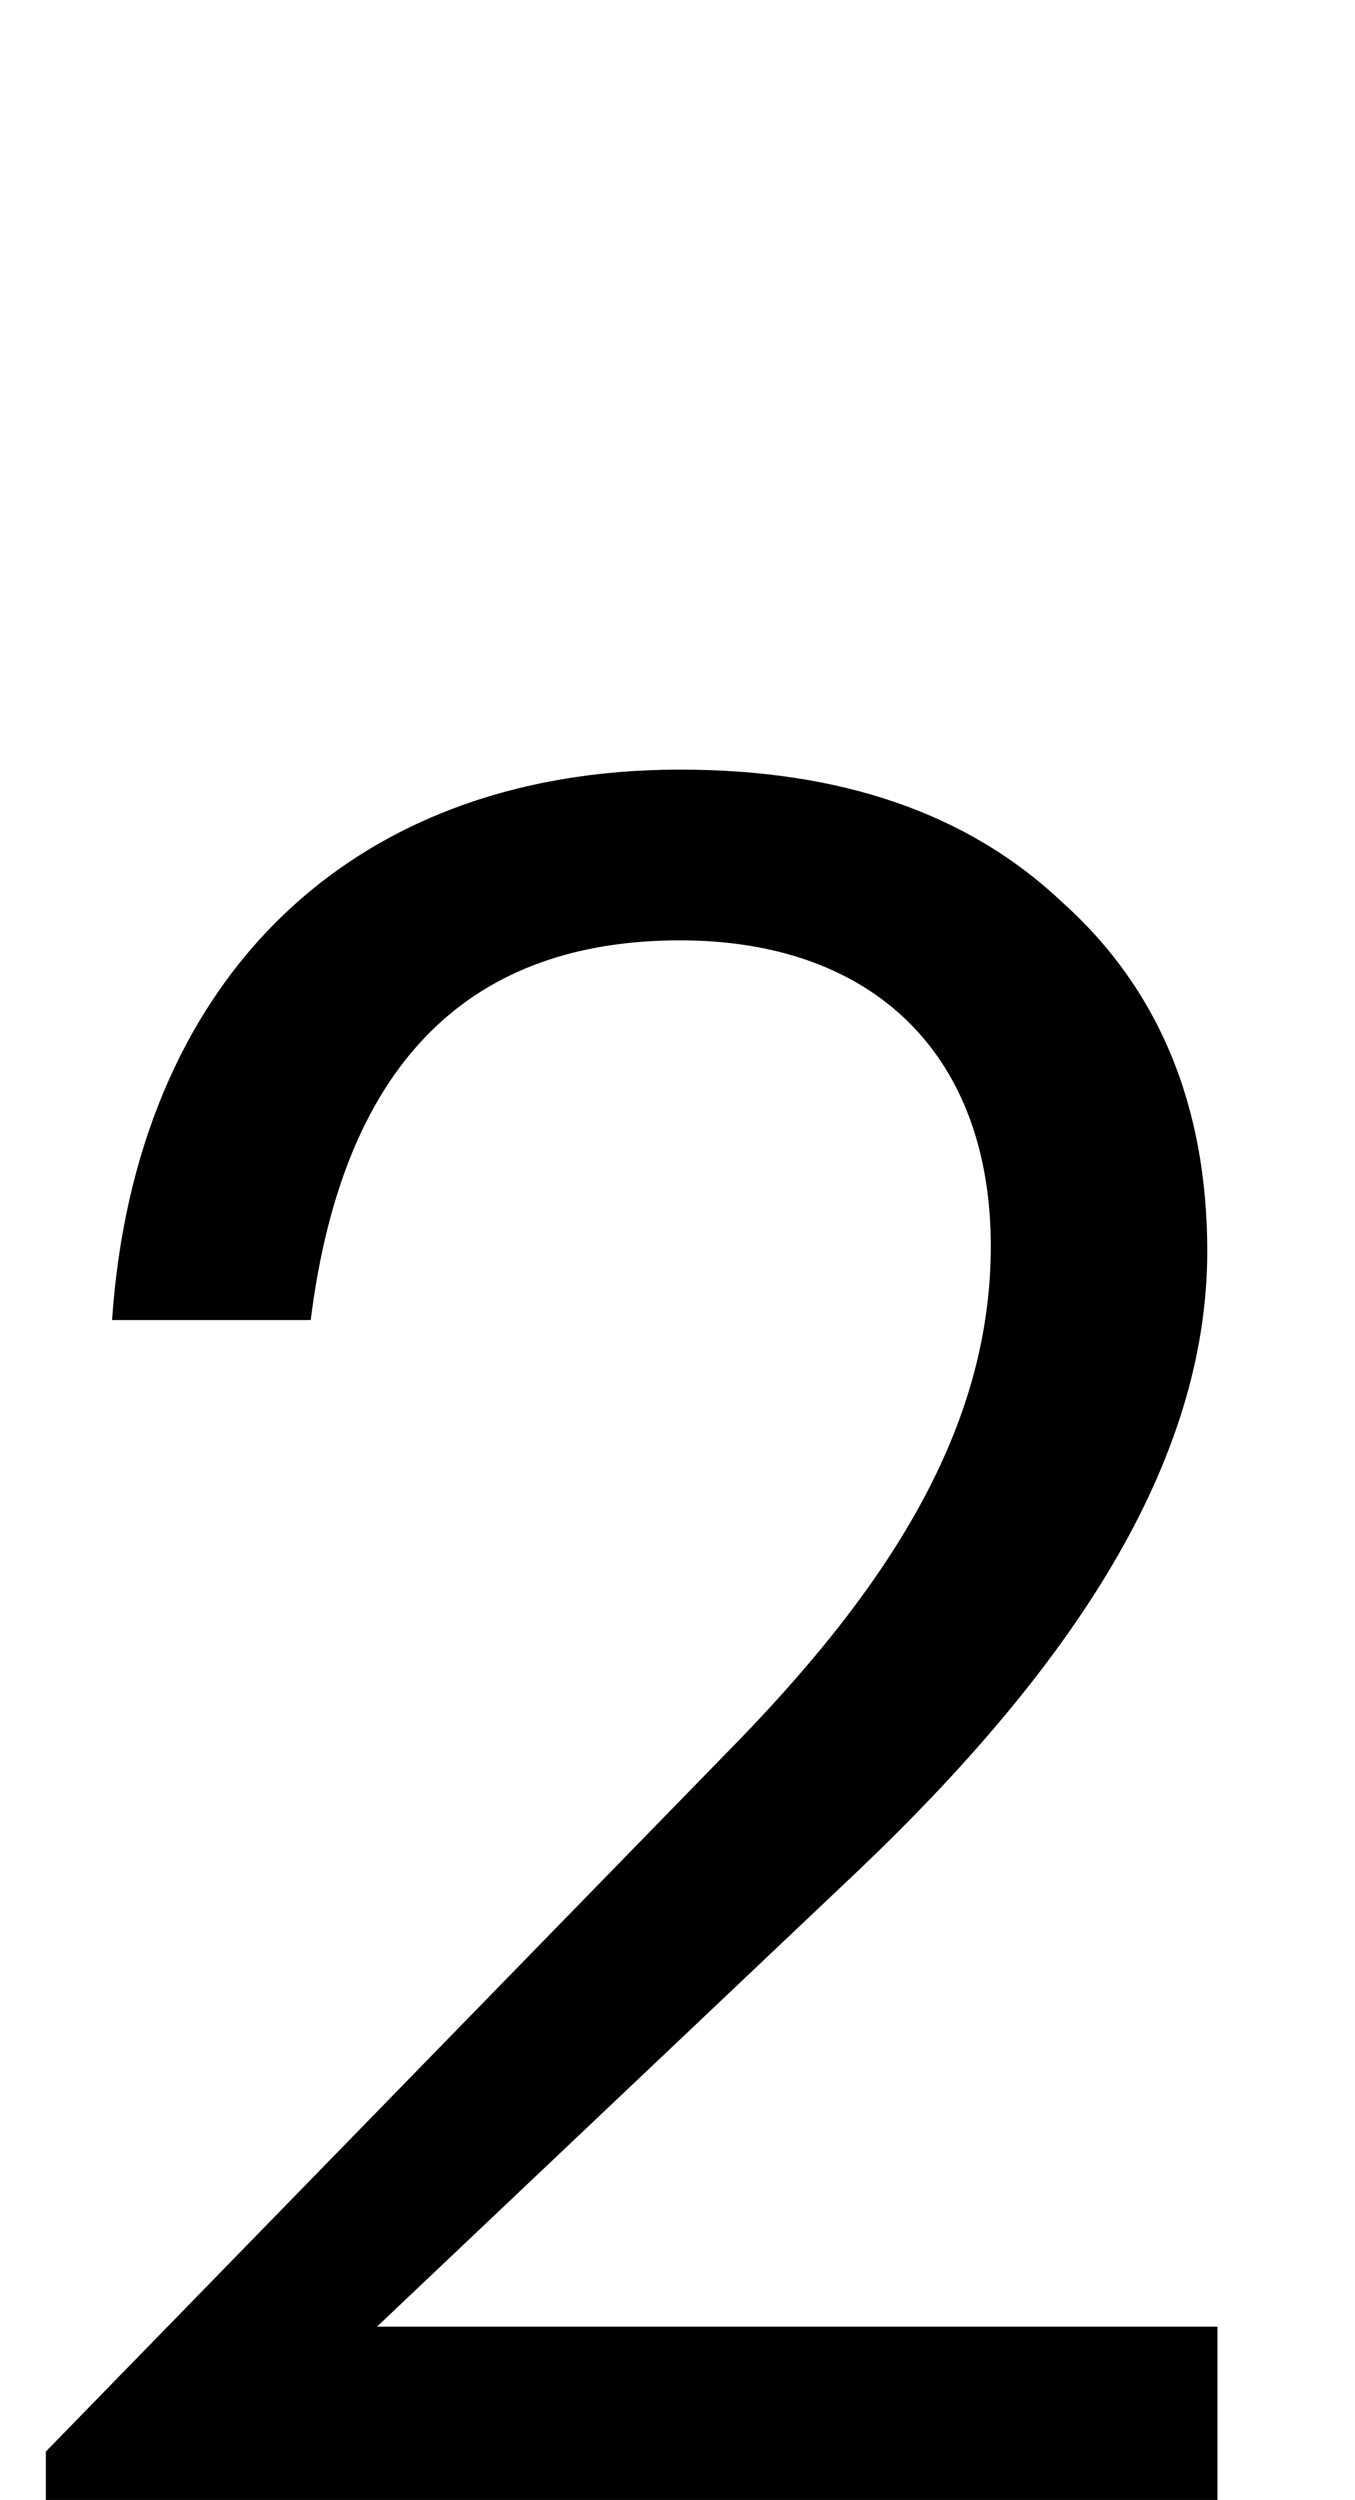 <svg xmlns="http://www.w3.org/2000/svg" viewBox="0 0 532 981"><path d="M18,981h460v-68h-330l189-179c84-80,137-160,137-243c0-57-19-103-57-137c-37-35-87-52-150-52c-131,0-214,84-223,216h78c13-104,65-149,145-149c76,0,122,45,122,120c0,68-36,129-99,194l-272,279Z"></path></svg>